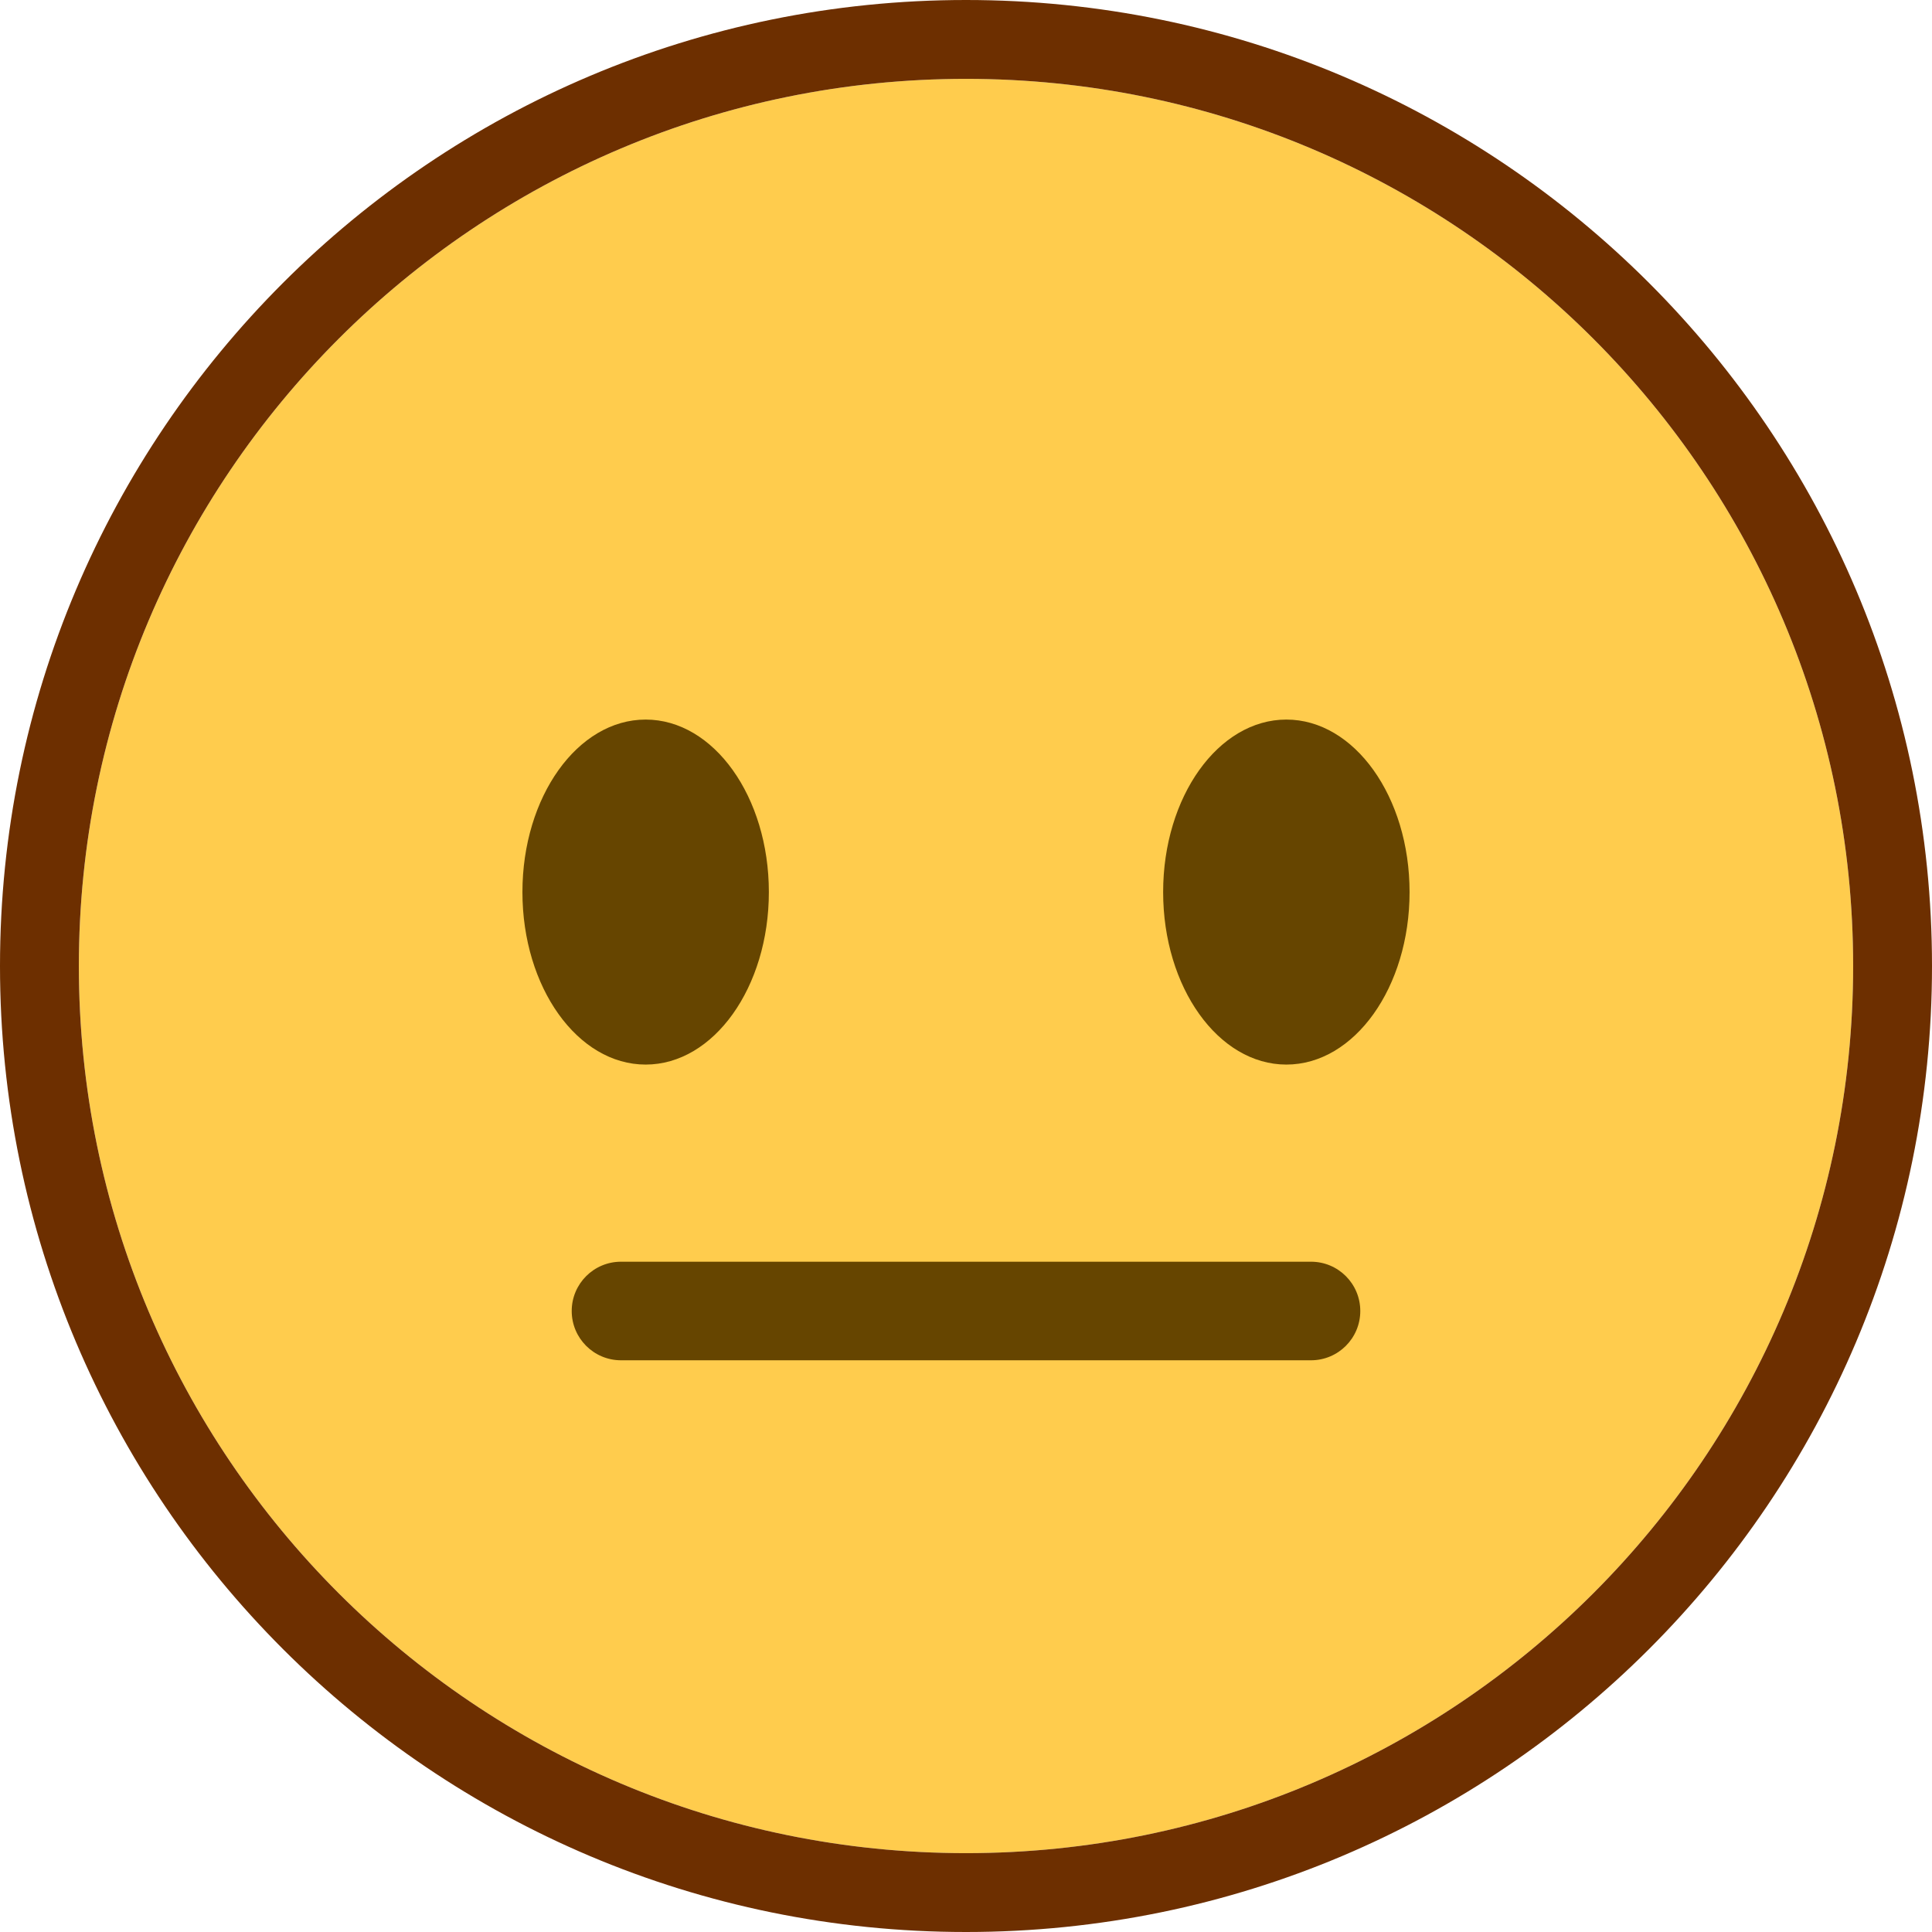 <svg width="49" height="49" viewBox="0 0 49 49" fill="none" xmlns="http://www.w3.org/2000/svg">
<path d="M47 24.5C47 36.926 36.926 47 24.5 47C12.075 47 2 36.926 2 24.5C2 12.075 12.075 2 24.5 2C36.926 2 47 12.075 47 24.5Z" fill="#FFCC4D"/>
<path fill-rule="evenodd" clip-rule="evenodd" d="M49 24.5C49 38.031 38.031 49 24.5 49C10.97 49 0 38.031 0 24.5C0 10.97 10.97 0 24.5 0C38.031 0 49 10.97 49 24.5ZM24.5 47C36.926 47 47 36.926 47 24.5C47 12.075 36.926 2 24.5 2C12.075 2 2 12.075 2 24.5C2 36.926 12.075 47 24.5 47Z" fill="#6D2F00"/>
<path d="M16.375 27C18.101 27 19.5 25.041 19.5 22.625C19.5 20.209 18.101 18.25 16.375 18.25C14.649 18.25 13.25 20.209 13.25 22.625C13.25 25.041 14.649 27 16.375 27Z" fill="#664500"/>
<path d="M32.625 27C34.351 27 35.75 25.041 35.75 22.625C35.75 20.209 34.351 18.25 32.625 18.25C30.899 18.25 29.5 20.209 29.5 22.625C29.5 25.041 30.899 27 32.625 27Z" fill="#664500"/>
<path d="M33.25 34.5H15.75C15.06 34.5 14.5 33.941 14.5 33.25C14.5 32.559 15.06 32 15.75 32H33.25C33.941 32 34.5 32.559 34.5 33.25C34.5 33.941 33.941 34.5 33.25 34.5Z" fill="#664500"/>
</svg>
